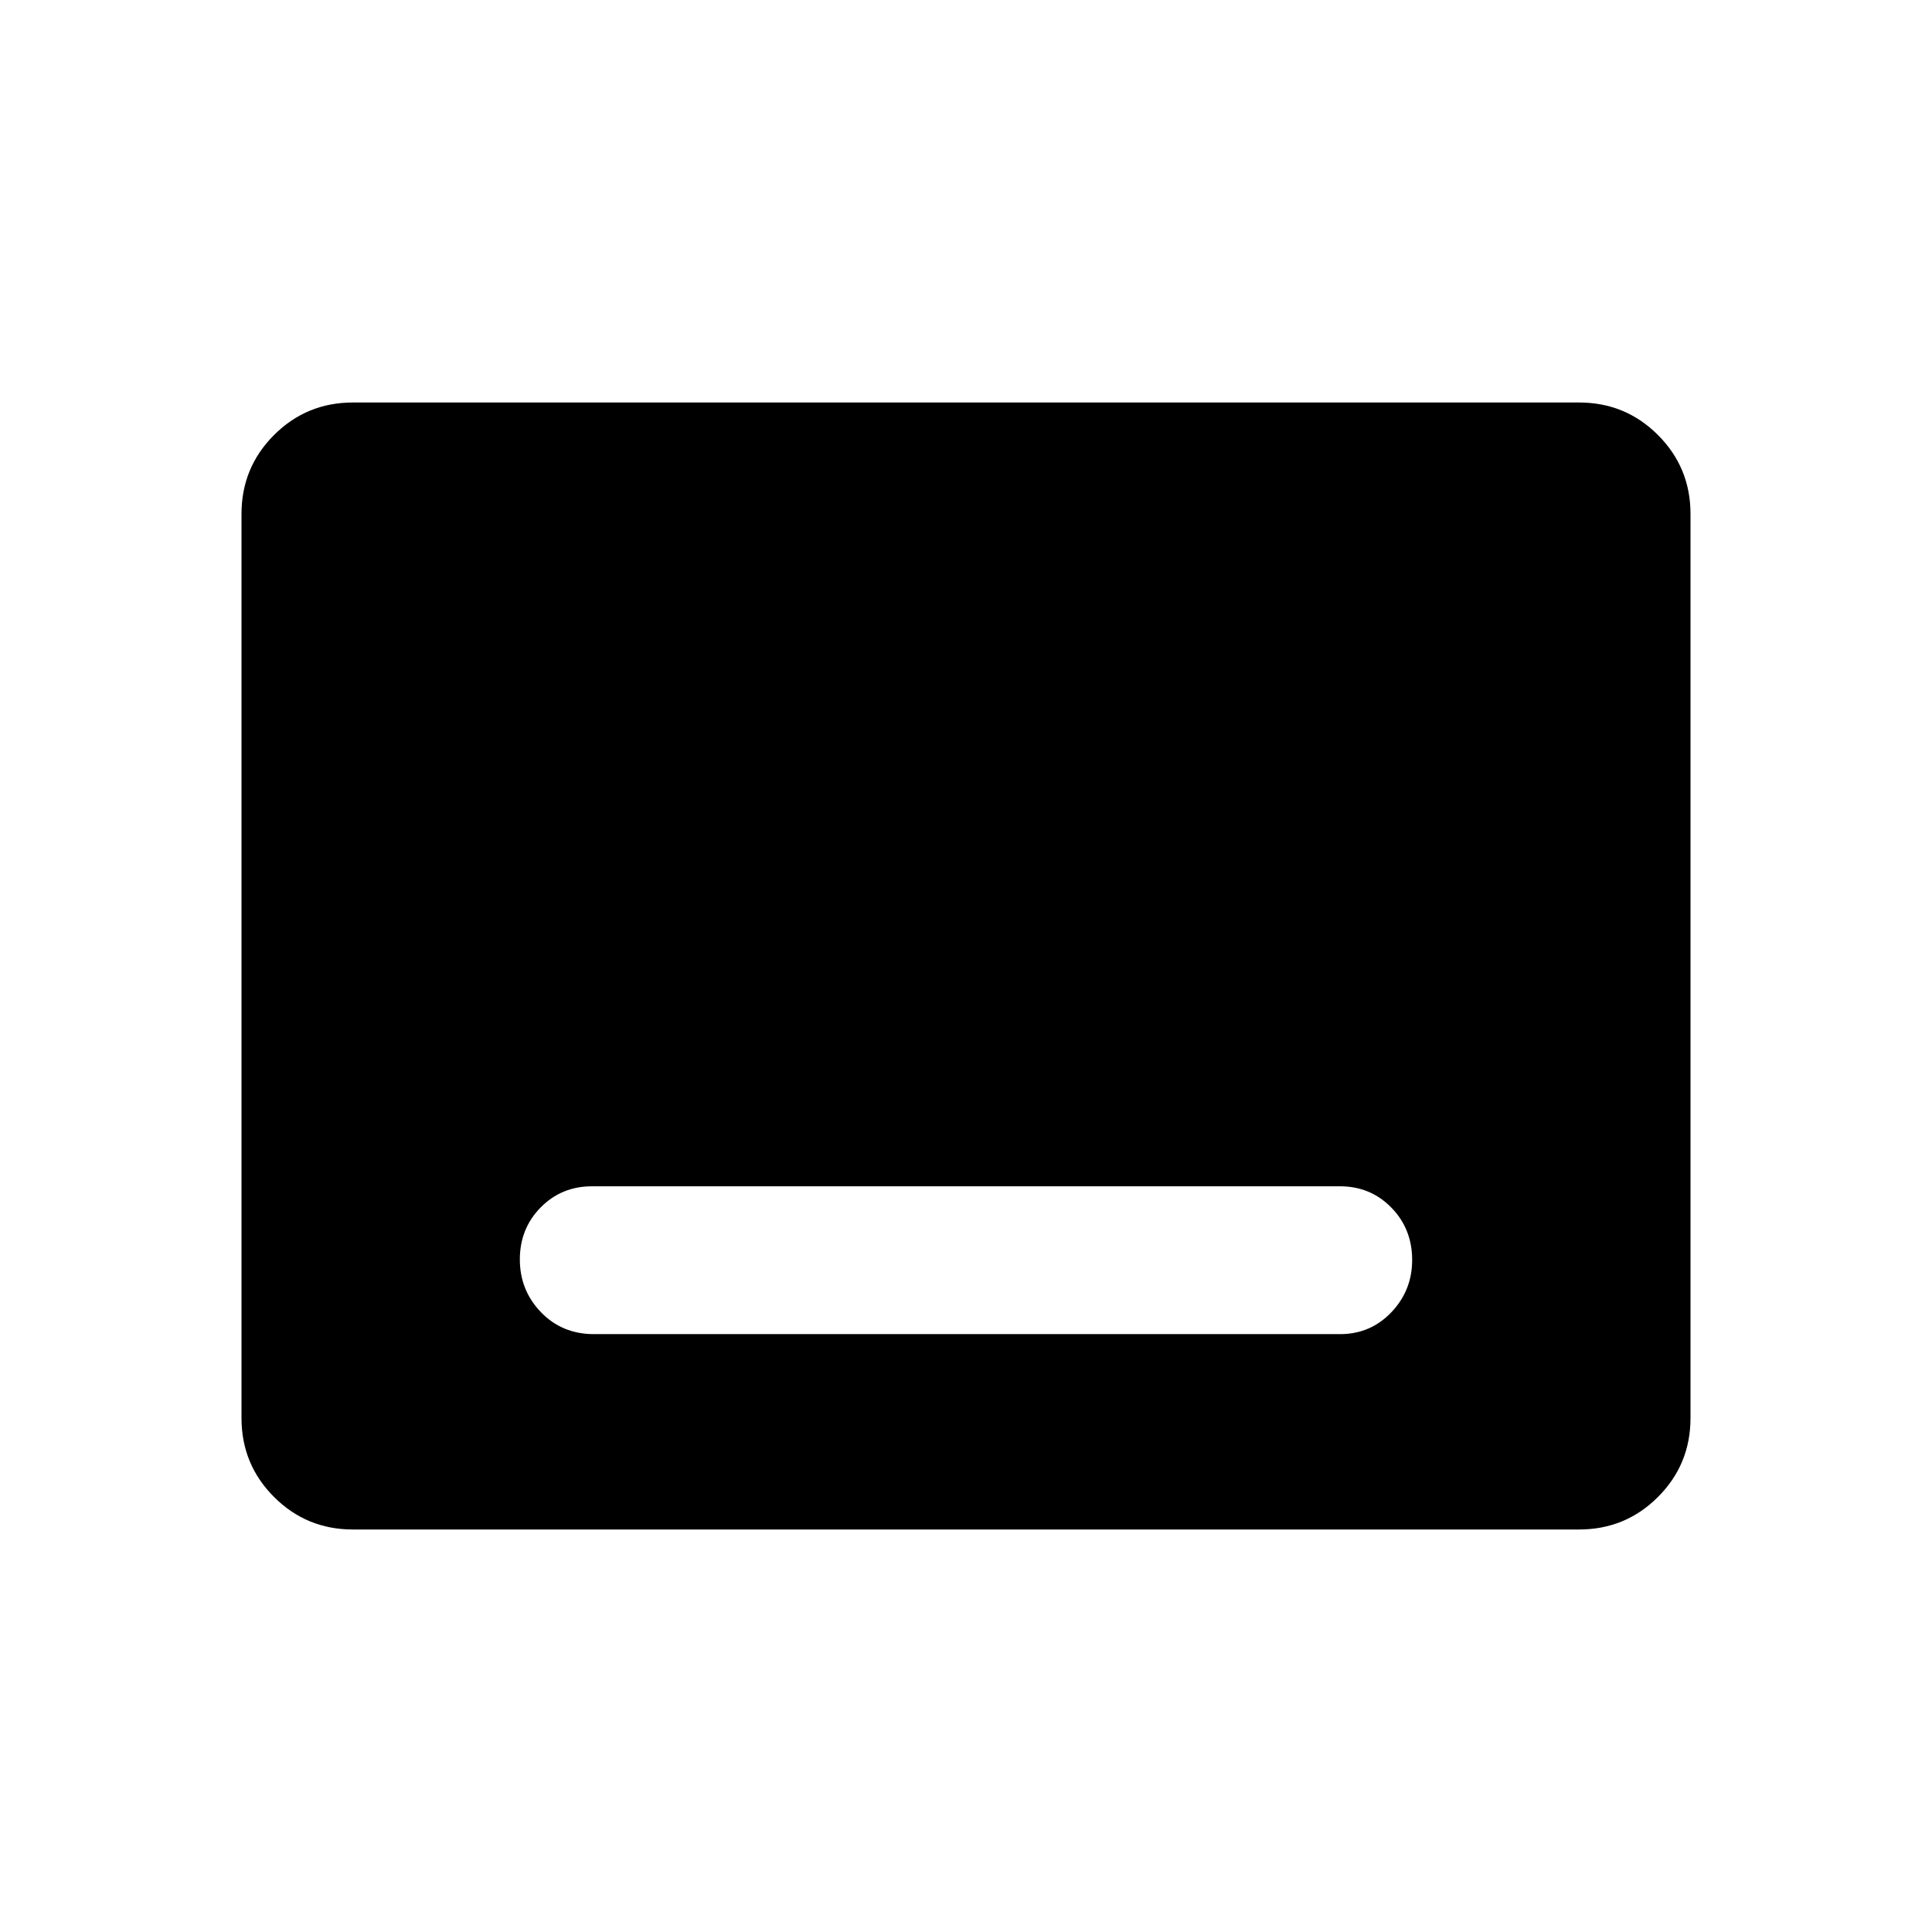 <svg xmlns="http://www.w3.org/2000/svg" width="48" height="48" viewBox="0 -960 960 960"><path d="M175.384-200q-23.057 0-39.221-16.163Q120-232.327 120-255.384v-449.232q0-23.057 16.163-39.221Q152.327-760 175.384-760h609.232q23.057 0 39.221 16.163Q840-727.673 840-704.616v449.232q0 23.057-16.163 39.221Q807.673-200 784.616-200H175.384Zm119.77-97.077h370.692q15.141 0 25.494-10.852 10.352-10.853 10.352-25.994 0-15.462-10.352-26.039-10.353-10.577-25.494-10.577H294.154q-15.141 0-25.494 10.498-10.352 10.498-10.352 25.846 0 15.349 10.5 26.234 10.5 10.884 26.346 10.884Z"/></svg>